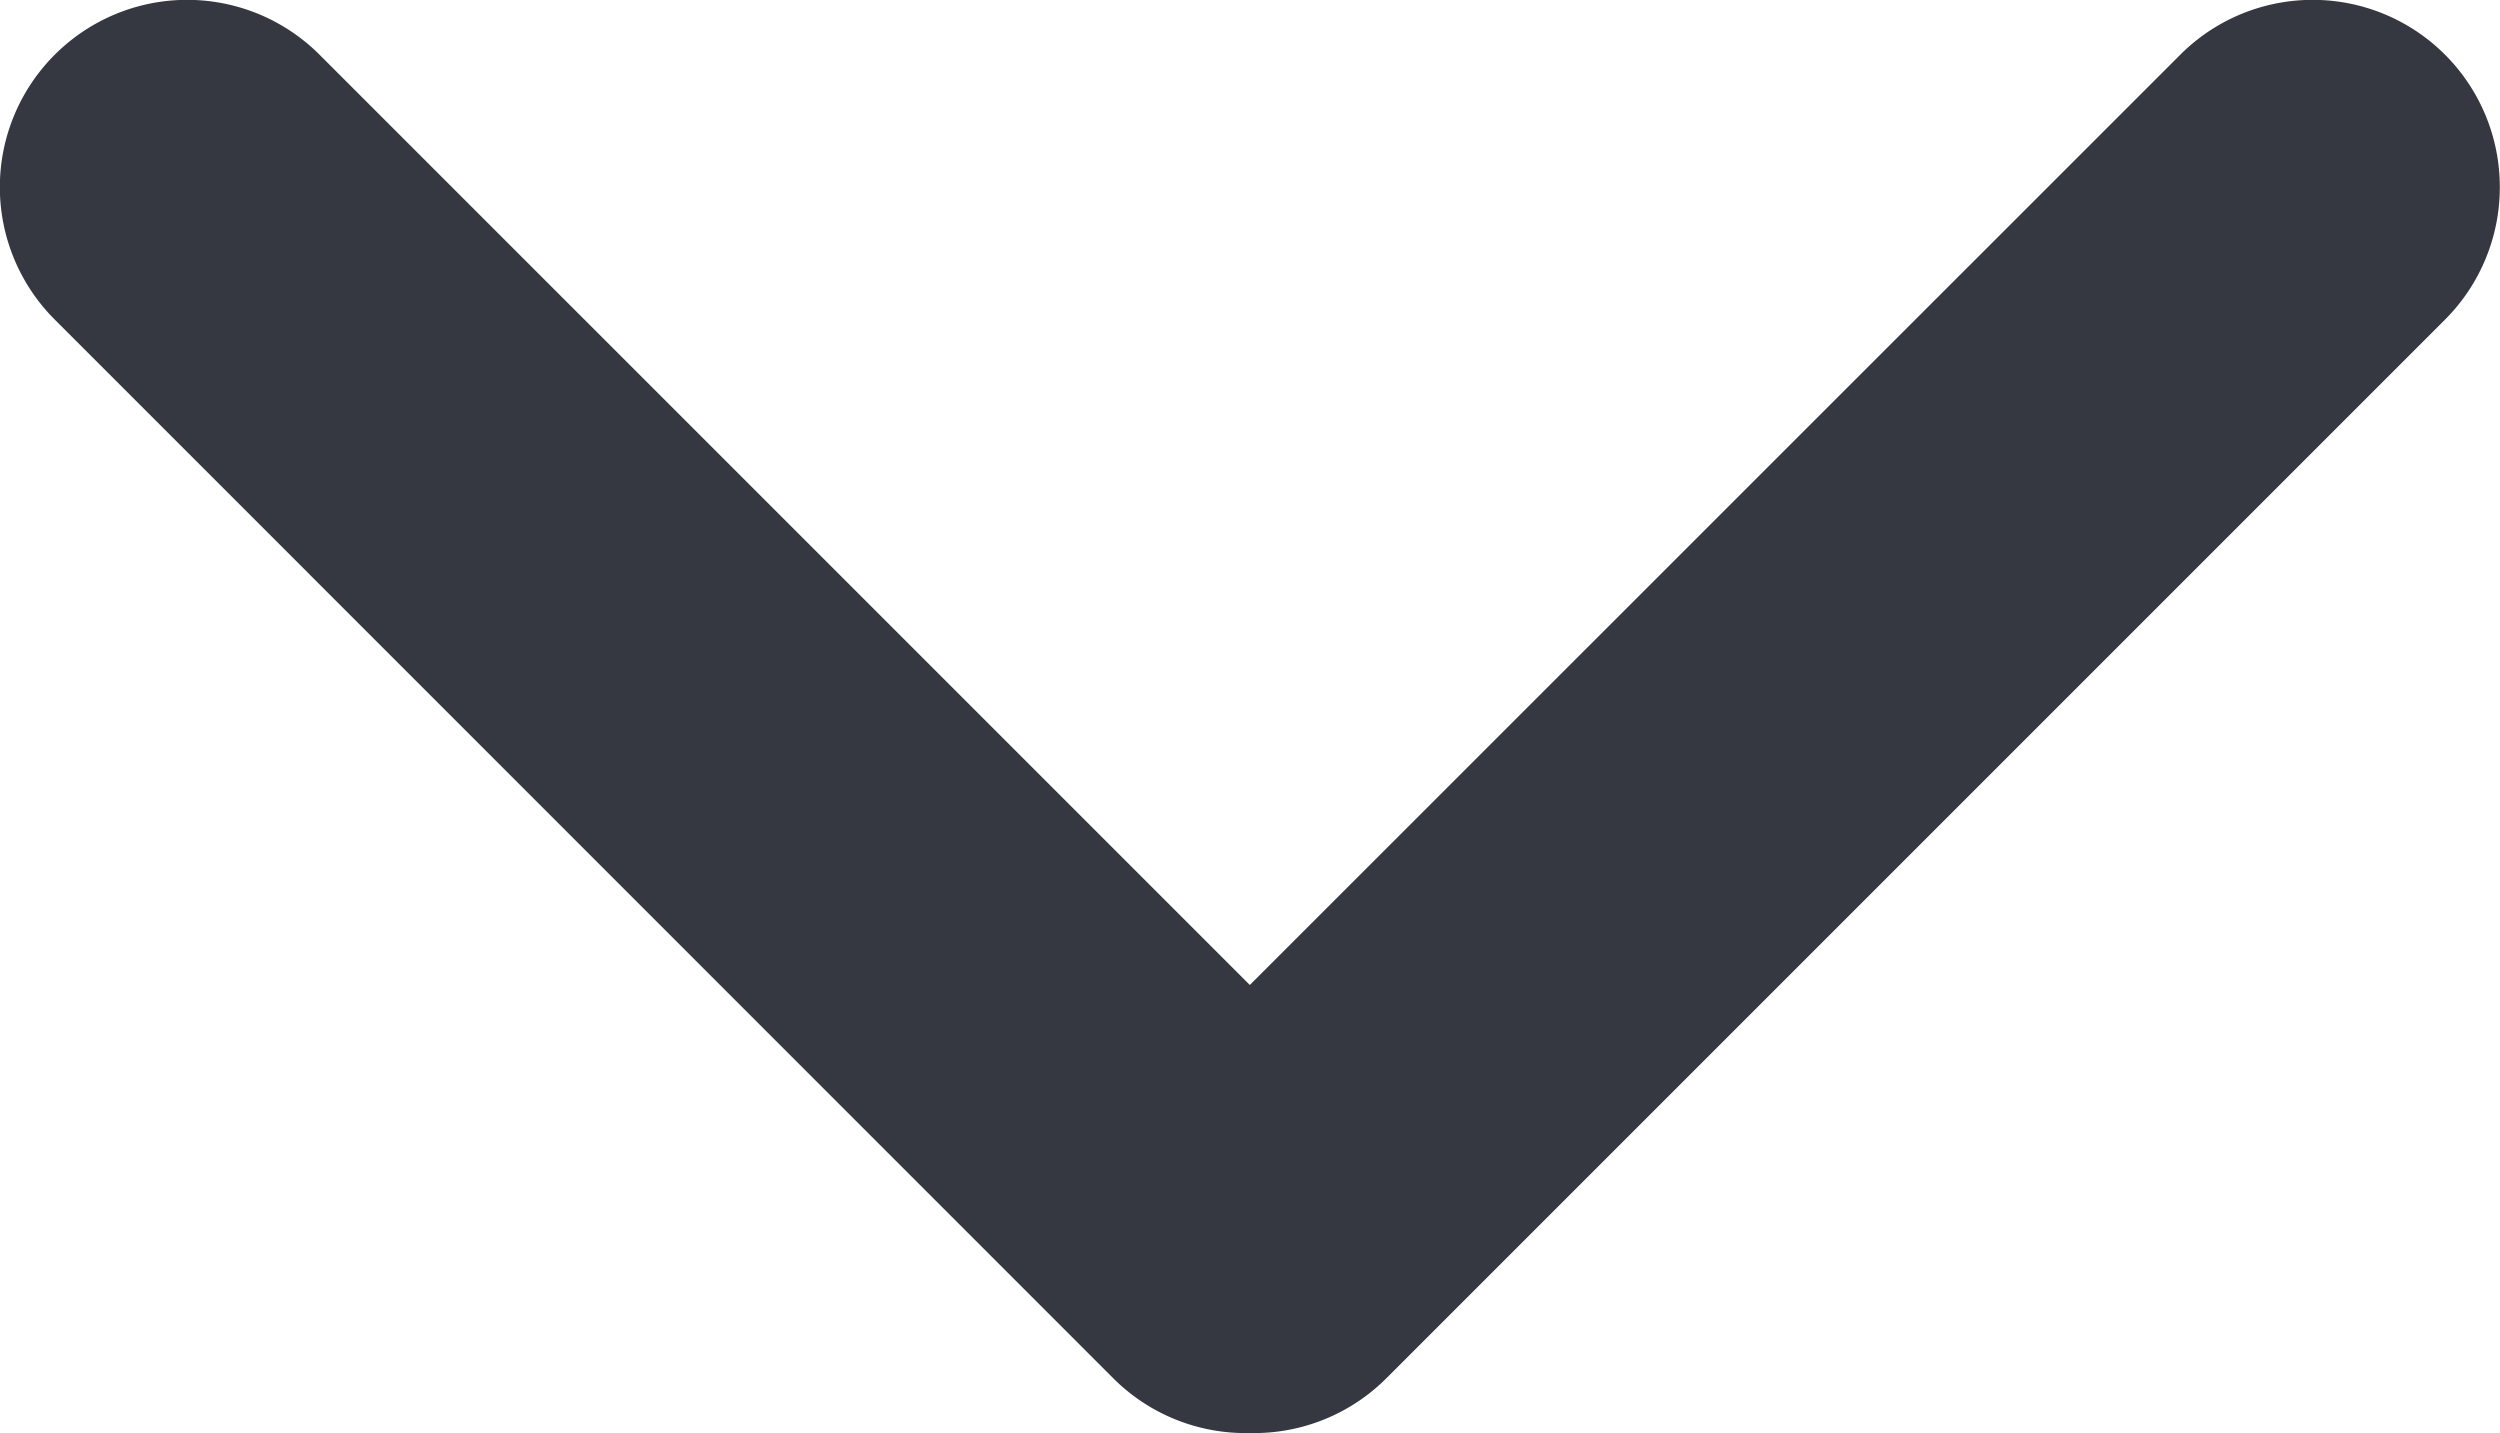 <svg xmlns="http://www.w3.org/2000/svg" width="13.358" height="7.657" viewBox="0 0 13.358 7.657"><defs><style>.a{fill:#353841;}</style></defs><g transform="translate(0 7.657) rotate(-90)"><path class="a" d="M5147.364-6084.521l-5.658-5.658a1,1,0,0,1-.292-.729,1,1,0,0,1,.292-.729l5.658-5.657a1,1,0,0,1,1.414,0,1,1,0,0,1,0,1.416l-4.97,4.97,4.97,4.971a1,1,0,0,1,0,1.416,1,1,0,0,1-.707.292A1,1,0,0,1,5147.364-6084.521Z" transform="translate(-5141.414 6097.586)"/></g></svg>